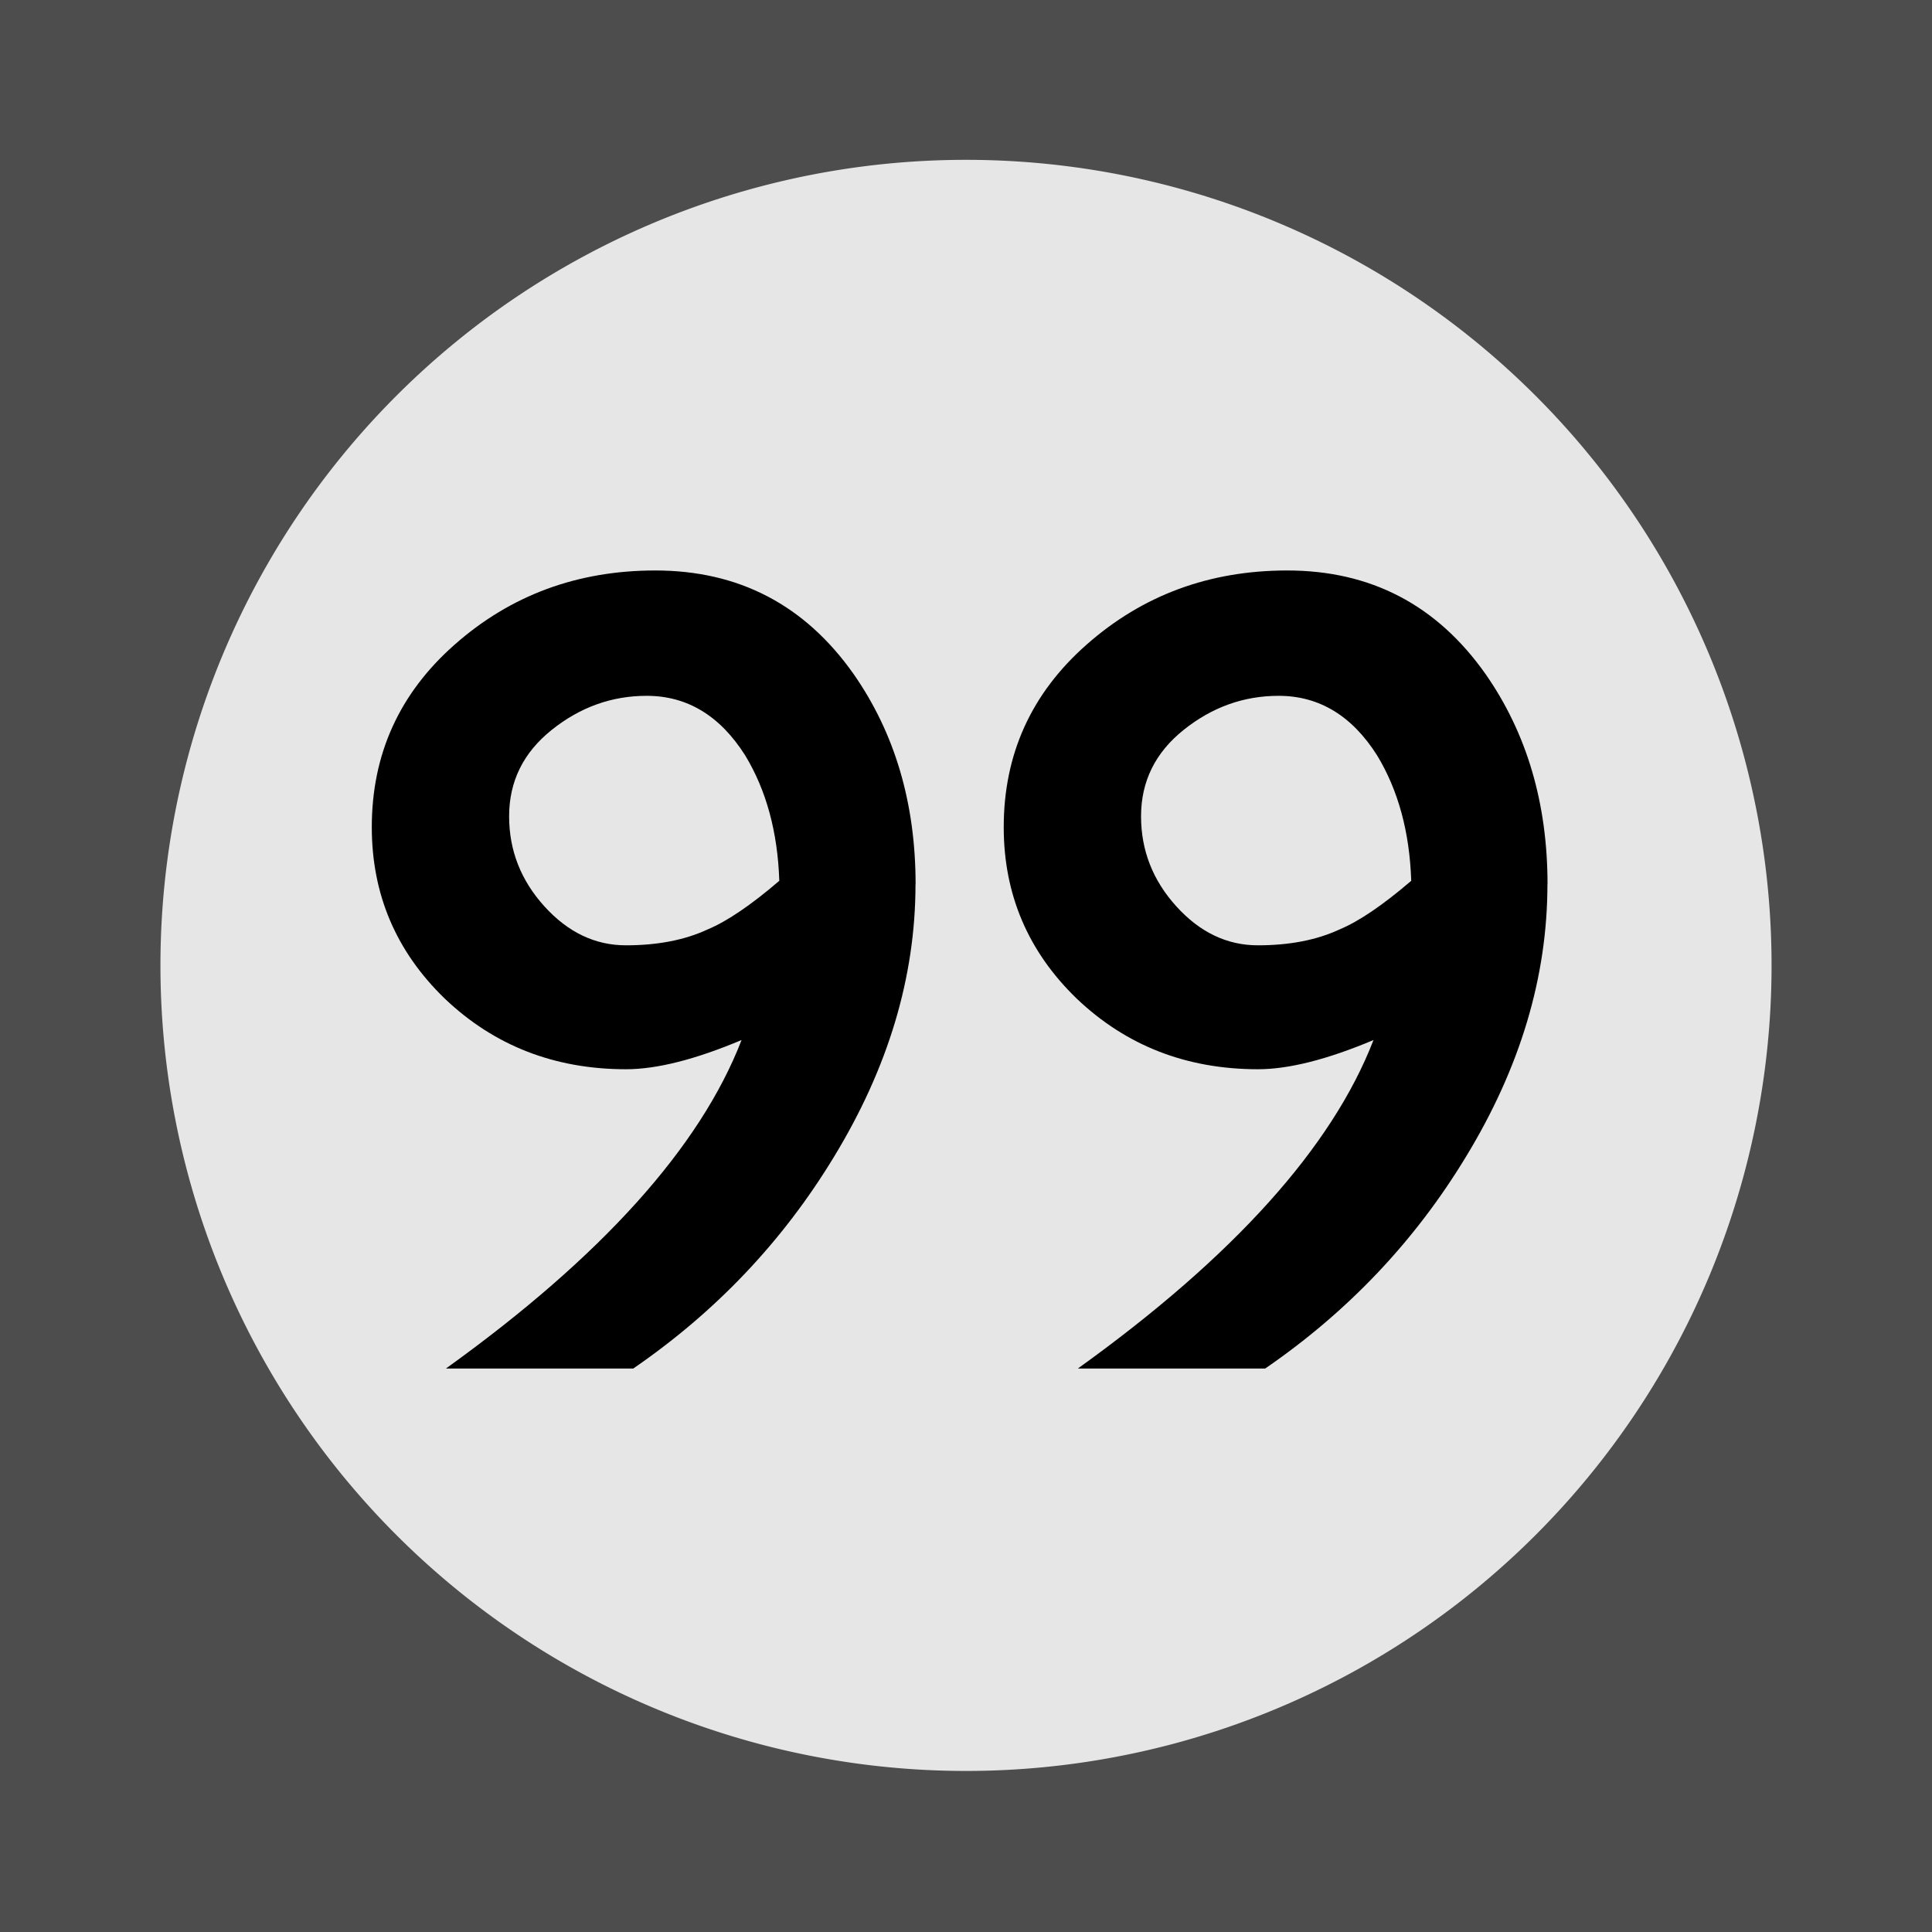<?xml version='1.0' encoding='UTF-8'?>
<!-- Created with Inkscape (http://www.inkscape.org/) and export_objects.py -->
<svg xmlns:cc="http://creativecommons.org/ns#" xmlns:dc="http://purl.org/dc/elements/1.1/" xmlns:inkscape="http://www.inkscape.org/namespaces/inkscape" xmlns:rdf="http://www.w3.org/1999/02/22-rdf-syntax-ns#" xmlns:sodipodi="http://sodipodi.sourceforge.net/DTD/sodipodi-0.dtd" xmlns:xlink="http://www.w3.org/1999/xlink" xmlns="http://www.w3.org/2000/svg" version="1.1" width="0.75in" height="0.75in" viewBox="0 0 19.05 19.05" id="svg8" inkscape:version="0.92.3 (2405546, 2018-03-11)" sodipodi:docname="number-099.svg"><sodipodi:namedview id="base" pagecolor="#ffffff" bordercolor="#666666" borderopacity="1.0" inkscape:pageopacity="0.0" inkscape:pageshadow="2" inkscape:zoom="1.2308896" inkscape:cx="4521.2719" inkscape:cy="472.54354" inkscape:document-units="in" inkscape:current-layer="layer3" showgrid="true" units="in" inkscape:snap-others="true" inkscape:snap-grids="true" inkscape:window-width="1280" inkscape:window-height="940" inkscape:window-x="1909" inkscape:window-y="43" inkscape:window-maximized="1" inkscape:snap-midpoints="true" inkscape:object-nodes="true" inkscape:snap-text-baseline="true" inkscape:snap-smooth-nodes="false" showguides="false" inkscape:snap-object-midpoints="true" inkscape:snap-center="true" inkscape:snap-to-guides="false" inkscape:snap-nodes="true" inkscape:snap-intersection-paths="true">
    <inkscape:grid type="xygrid" id="grid10" units="pt" spacingx="3.175" spacingy="3.175"/>
    <sodipodi:guide position="380.206,103.188" orientation="0,1" id="guide9455" inkscape:locked="false"/>
  </sodipodi:namedview>
  <g inkscape:groupmode="layer" inkscape:label="number-" transform="matrix(1,0,0,1,-1171.575,-47.625)"><g id="g3842" transform="translate(879.475,206.375)" inkscape:label="099">
      <path id="rect2326" d="m 292.1,-158.75 h 19.05 v 19.05 h -19.05 z" style="display:inline;opacity:1;fill:#4d4d4d;fill-opacity:1;stroke:none;stroke-width:0.176;stroke-linecap:butt;stroke-linejoin:miter;stroke-miterlimit:47.146;stroke-dasharray:none;stroke-dashoffset:0;stroke-opacity:1;paint-order:markers fill stroke" inkscape:connector-curvature="0"/>
      <path id="circle2426" d="m 309.568,-149.231 a 7.943,7.943 0 0 1 -7.943,7.943 7.943,7.943 0 0 1 -7.943,-7.943 7.943,7.943 0 0 1 7.943,-7.943 7.943,7.943 0 0 1 7.943,7.943 z" style="opacity:1;fill:#e6e6e6;fill-opacity:1;stroke:none;stroke-width:0.176;stroke-linecap:butt;stroke-linejoin:miter;stroke-miterlimit:47.146;stroke-dasharray:none;stroke-dashoffset:0;stroke-opacity:1;paint-order:markers fill stroke" inkscape:connector-curvature="0"/>
      <g id="text2624" style="font-style:normal;font-variant:normal;font-weight:bold;font-stretch:normal;font-size:11.994px;line-height:125%;font-family:Paddington;-inkscape-font-specification:'Paddington Bold';font-variant-ligatures:normal;font-variant-caps:normal;font-variant-numeric:normal;text-align:center;letter-spacing:0px;word-spacing:0px;writing-mode:lr-tb;text-anchor:middle;fill:#000000;fill-opacity:1;stroke:none;stroke-width:0.265" aria-label="99">
        <path id="path3262" style="font-style:normal;font-variant:normal;font-weight:normal;font-stretch:normal;font-size:11.994px;font-family:Paddington;-inkscape-font-specification:Paddington;stroke:none;stroke-width:0.265" d="m 301.127,-150.03 q 0,1.367 -0.804,2.687 -0.756,1.247 -1.979,2.087 H 296.497 q 2.303,-1.655 2.915,-3.239 -0.684,0.288 -1.139,0.288 -1.056,0 -1.787,-0.696 -0.72,-0.696 -0.72,-1.691 0,-1.079 0.816,-1.799 0.828,-0.732 1.979,-0.732 1.235,0 1.955,1.02 0.612,0.876 0.612,2.075 z m -1.343,-0.036 q -0.024,-0.72 -0.336,-1.235 -0.372,-0.588 -0.972,-0.588 -0.516,0 -0.936,0.336 -0.42,0.336 -0.42,0.852 0,0.504 0.348,0.888 0.348,0.384 0.804,0.384 0.468,0 0.804,-0.156 0.288,-0.12 0.708,-0.48 z" inkscape:connector-curvature="0"/>
        <path id="path3264" style="font-style:normal;font-variant:normal;font-weight:normal;font-stretch:normal;font-size:11.994px;font-family:Paddington;-inkscape-font-specification:Paddington;stroke:none;stroke-width:0.265" d="m 307.358,-150.03 q 0,1.367 -0.804,2.687 -0.756,1.247 -1.979,2.087 h -1.847 q 2.303,-1.655 2.915,-3.239 -0.684,0.288 -1.139,0.288 -1.056,0 -1.787,-0.696 -0.72,-0.696 -0.72,-1.691 0,-1.079 0.816,-1.799 0.828,-0.732 1.979,-0.732 1.235,0 1.955,1.02 0.612,0.876 0.612,2.075 z m -1.343,-0.036 q -0.024,-0.72 -0.336,-1.235 -0.372,-0.588 -0.972,-0.588 -0.516,0 -0.936,0.336 -0.42,0.336 -0.42,0.852 0,0.504 0.348,0.888 0.348,0.384 0.804,0.384 0.468,0 0.804,-0.156 0.288,-0.12 0.708,-0.48 z" inkscape:connector-curvature="0"/>
      </g>
    </g>
    </g></svg>
